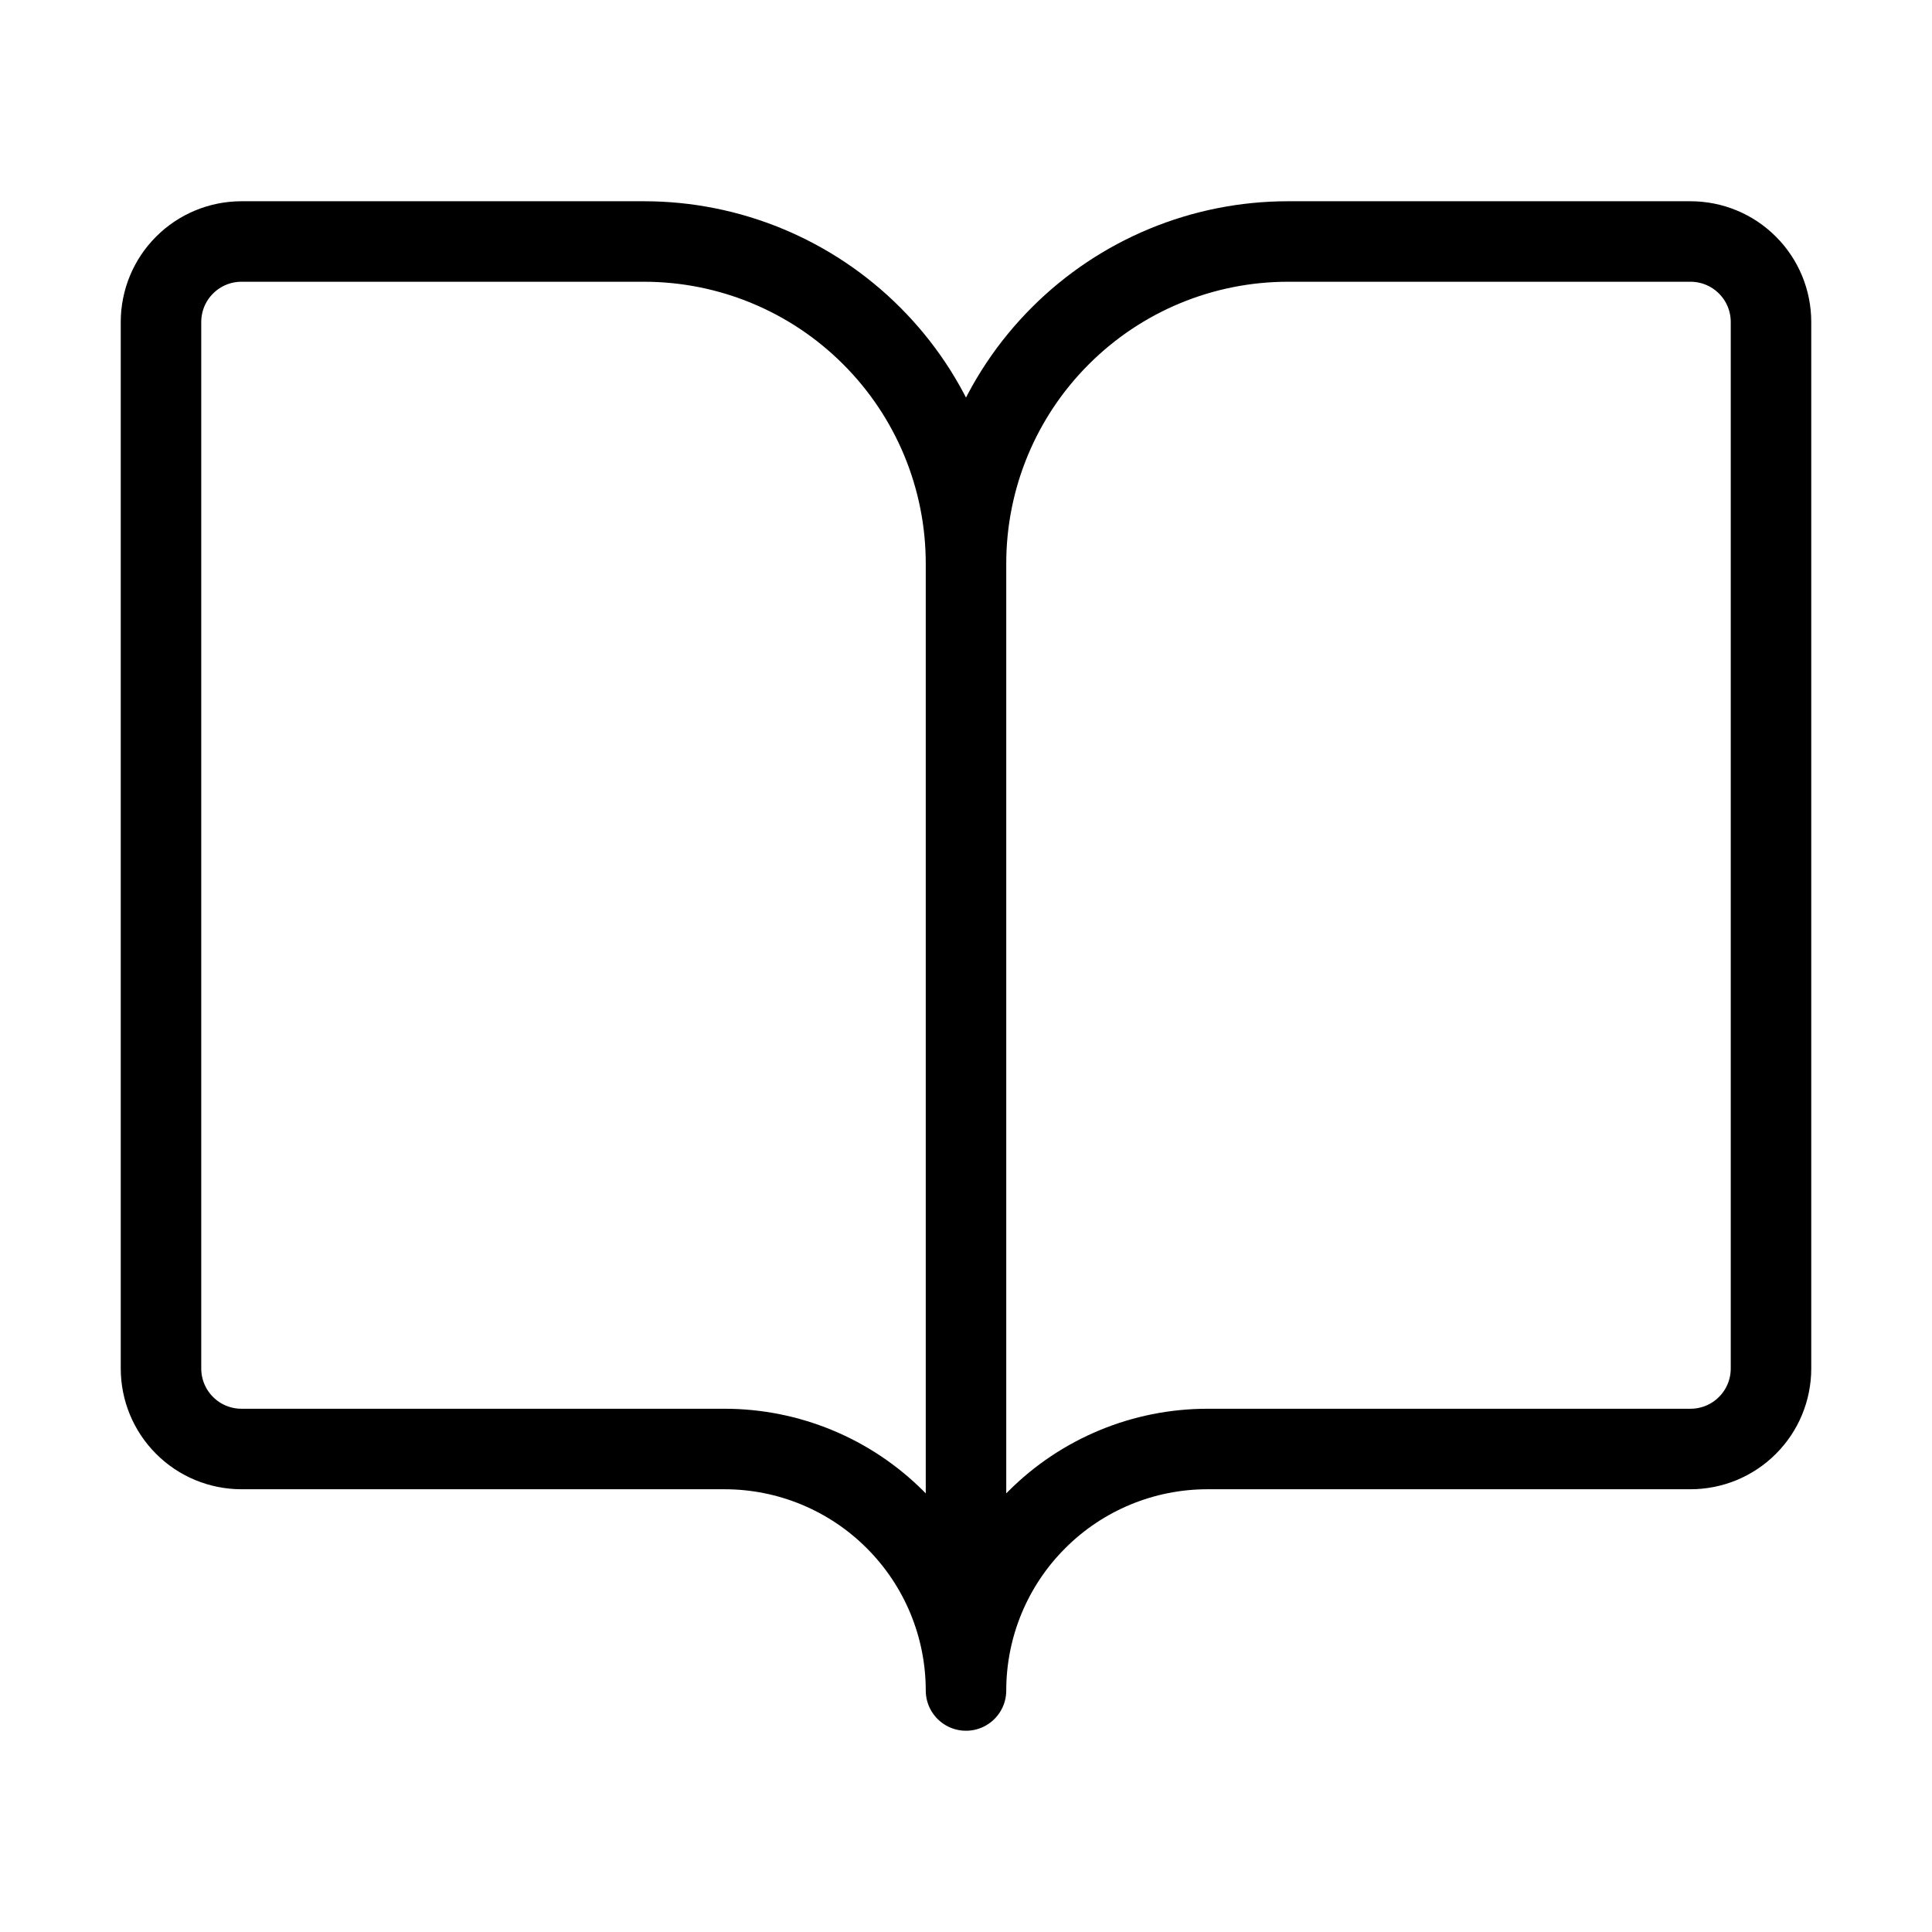 <svg width="24" height="24" viewBox="0 0 24 24" fill="none" xmlns="http://www.w3.org/2000/svg"><path d="M12 7V21M3 18C2.735 18 2.48 17.895 2.293 17.707 2.105 17.52 2 17.265 2 17V4C2 3.735 2.105 3.48 2.293 3.293 2.48 3.105 2.735 3 3 3H8C9.061 3 10.078 3.421 10.828 4.172 11.579 4.922 12 5.939 12 7 12 5.939 12.421 4.922 13.172 4.172 13.922 3.421 14.939 3 16 3H21C21.265 3 21.52 3.105 21.707 3.293 21.895 3.48 22 3.735 22 4V17C22 17.265 21.895 17.52 21.707 17.707 21.52 17.895 21.265 18 21 18H15C14.204 18 13.441 18.316 12.879 18.879 12.316 19.441 12 20.204 12 21 12 20.204 11.684 19.441 11.121 18.879 10.559 18.316 9.796 18 9 18H3Z" stroke="currentColor" stroke-linecap="round" stroke-linejoin="round"/></svg>